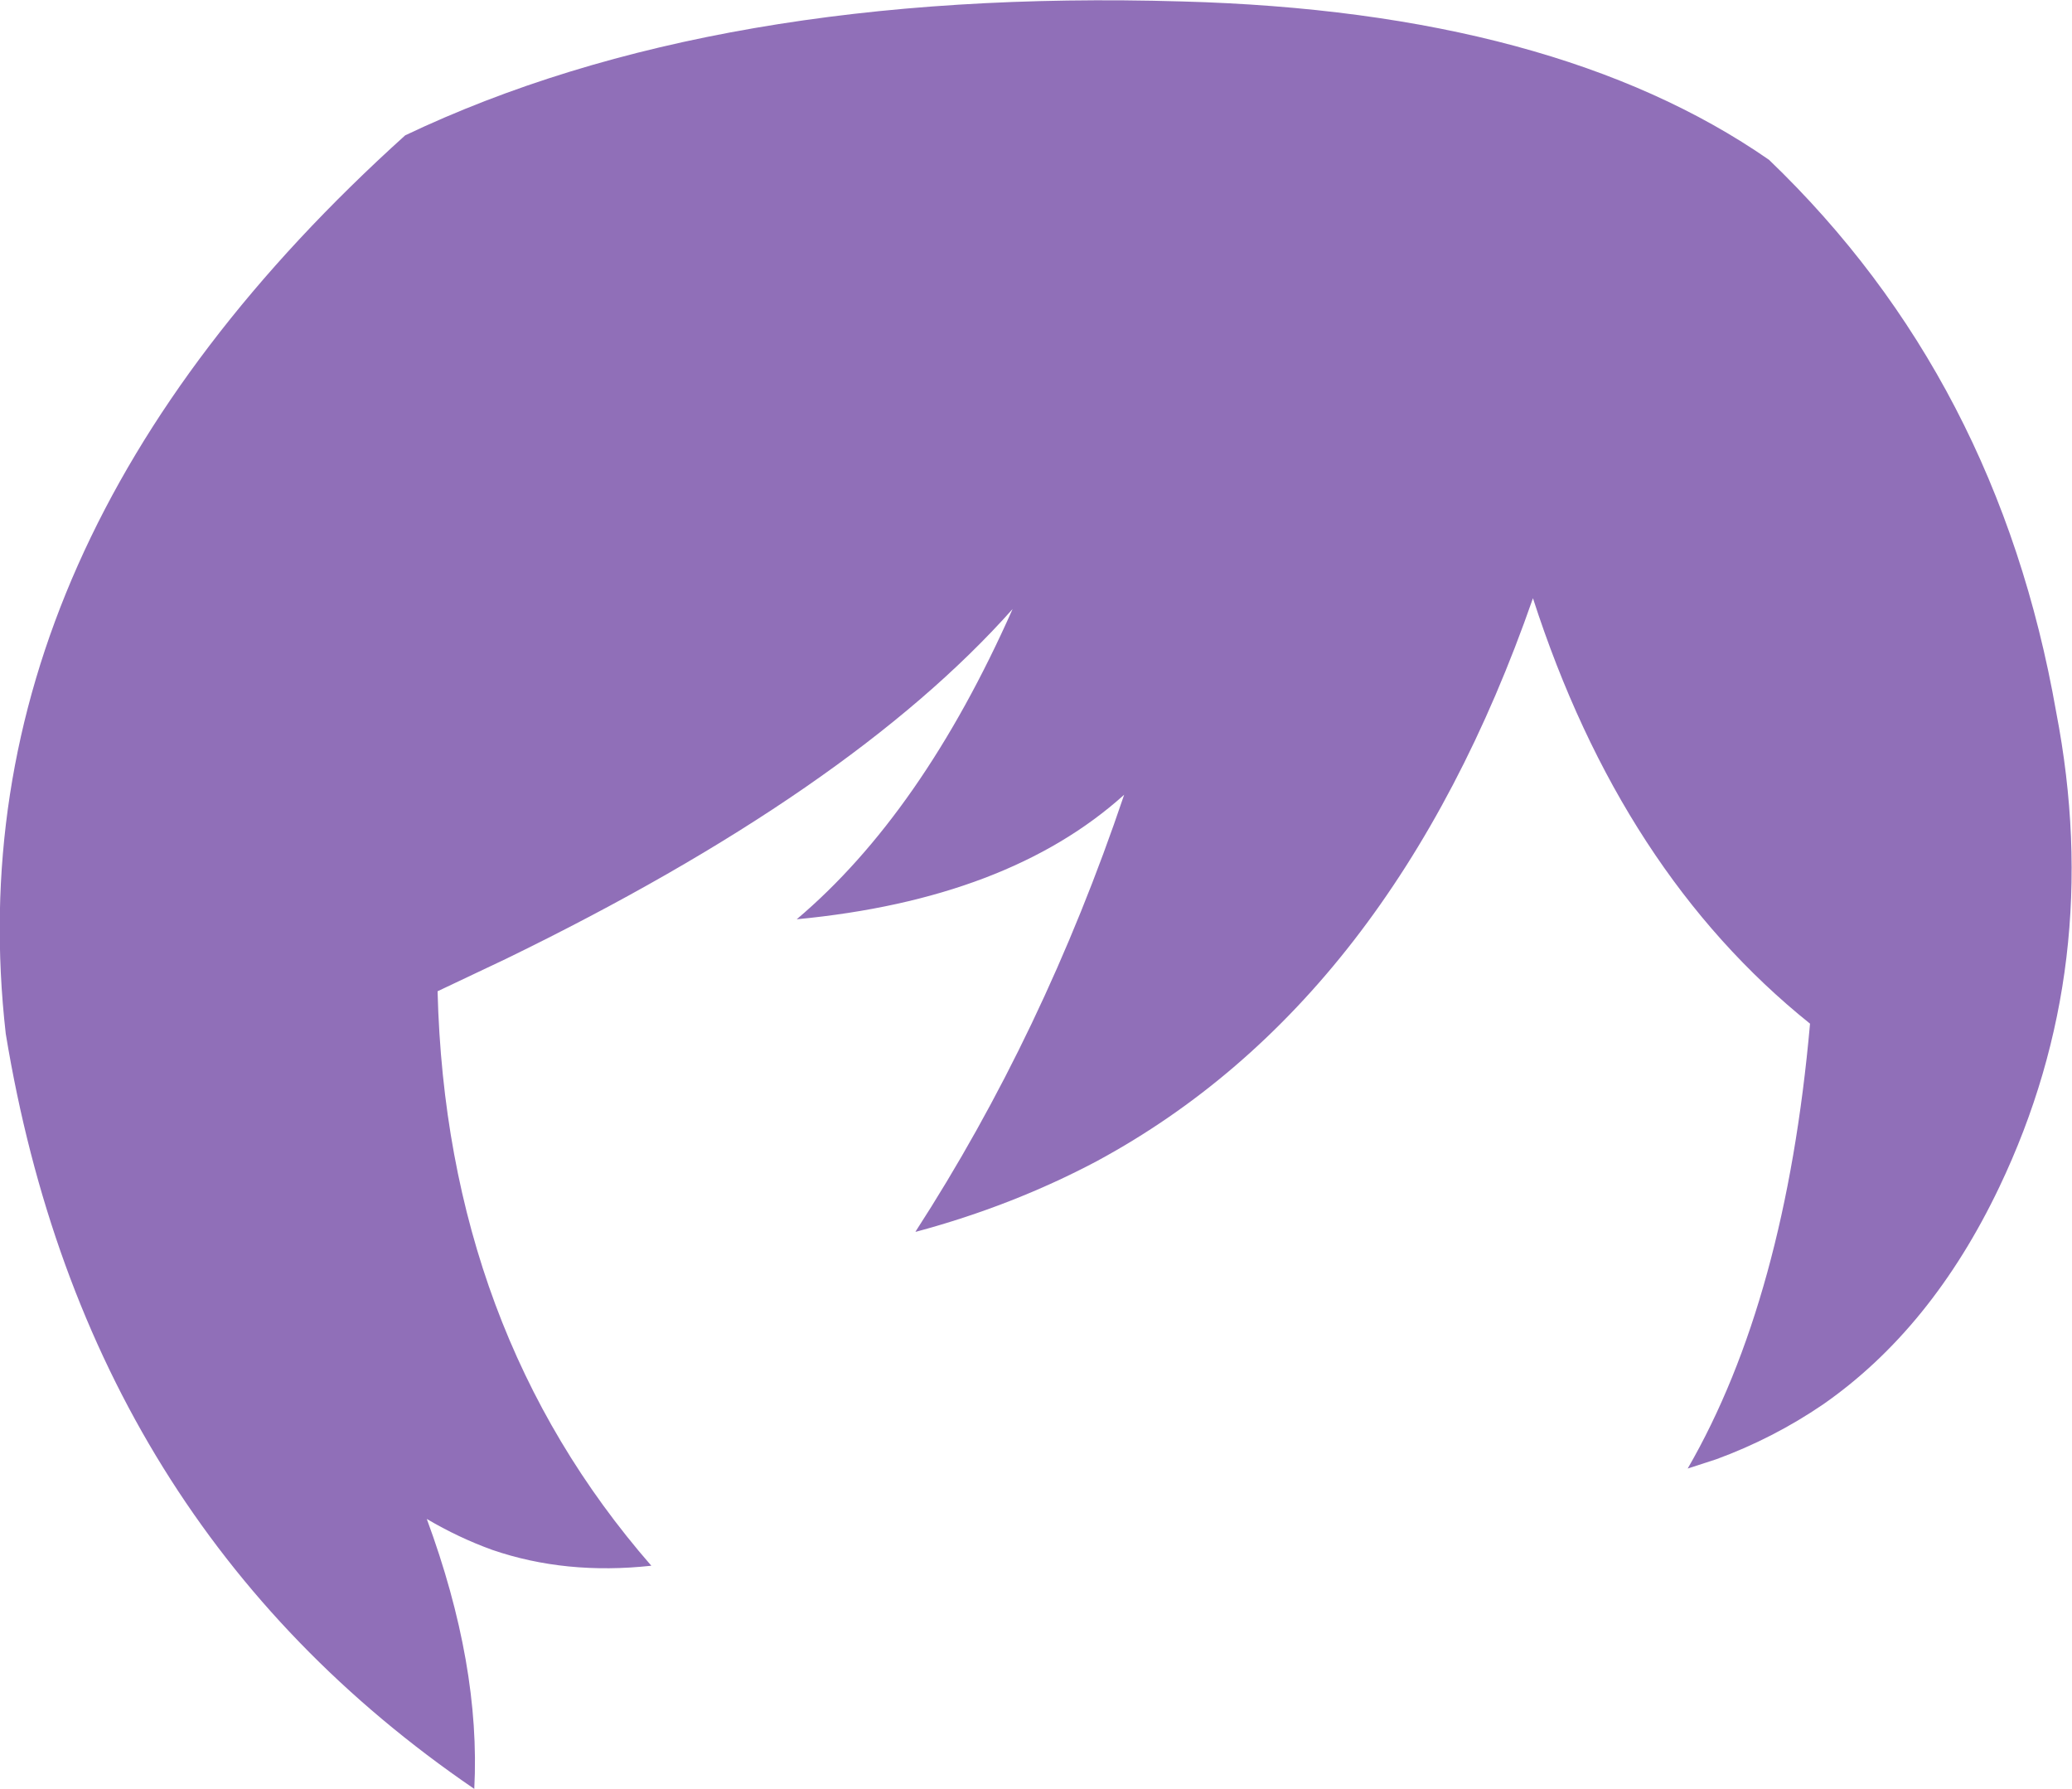 <?xml version="1.0" encoding="UTF-8" standalone="no"?>
<svg xmlns:xlink="http://www.w3.org/1999/xlink" height="124.25px" width="143.95px" xmlns="http://www.w3.org/2000/svg">
  <g transform="matrix(1.0, 0.0, 0.0, 1.0, 72.0, 62.1)">
    <path d="M50.9 -51.0 Q66.8 -35.75 70.85 -12.65 74.25 4.95 66.9 20.35 62.2 30.2 54.65 35.45 51.2 37.8 47.25 39.25 L45.25 39.9 Q52.05 28.15 53.75 9.0 40.65 -1.5 34.5 -20.55 24.75 7.45 4.2 18.55 -1.65 21.65 -8.35 23.45 L-8.4 23.45 Q0.5 9.7 6.1 -6.9 -1.95 0.35 -16.65 1.75 -7.95 -5.6 -1.65 -19.8 -12.9 -7.15 -36.85 4.5 L-41.6 6.75 Q-41.0 30.3 -26.75 46.65 -32.7 47.3 -37.8 45.55 -40.15 44.7 -42.35 43.4 -38.6 53.55 -39.05 62.15 -66.0 43.75 -71.6 9.7 -75.45 -24.2 -43.85 -52.7 -22.3 -62.95 10.1 -62.0 36.05 -61.3 50.9 -51.0" fill="#906fb8" fill-rule="evenodd" stroke="none"/>
  </g>
</svg>
